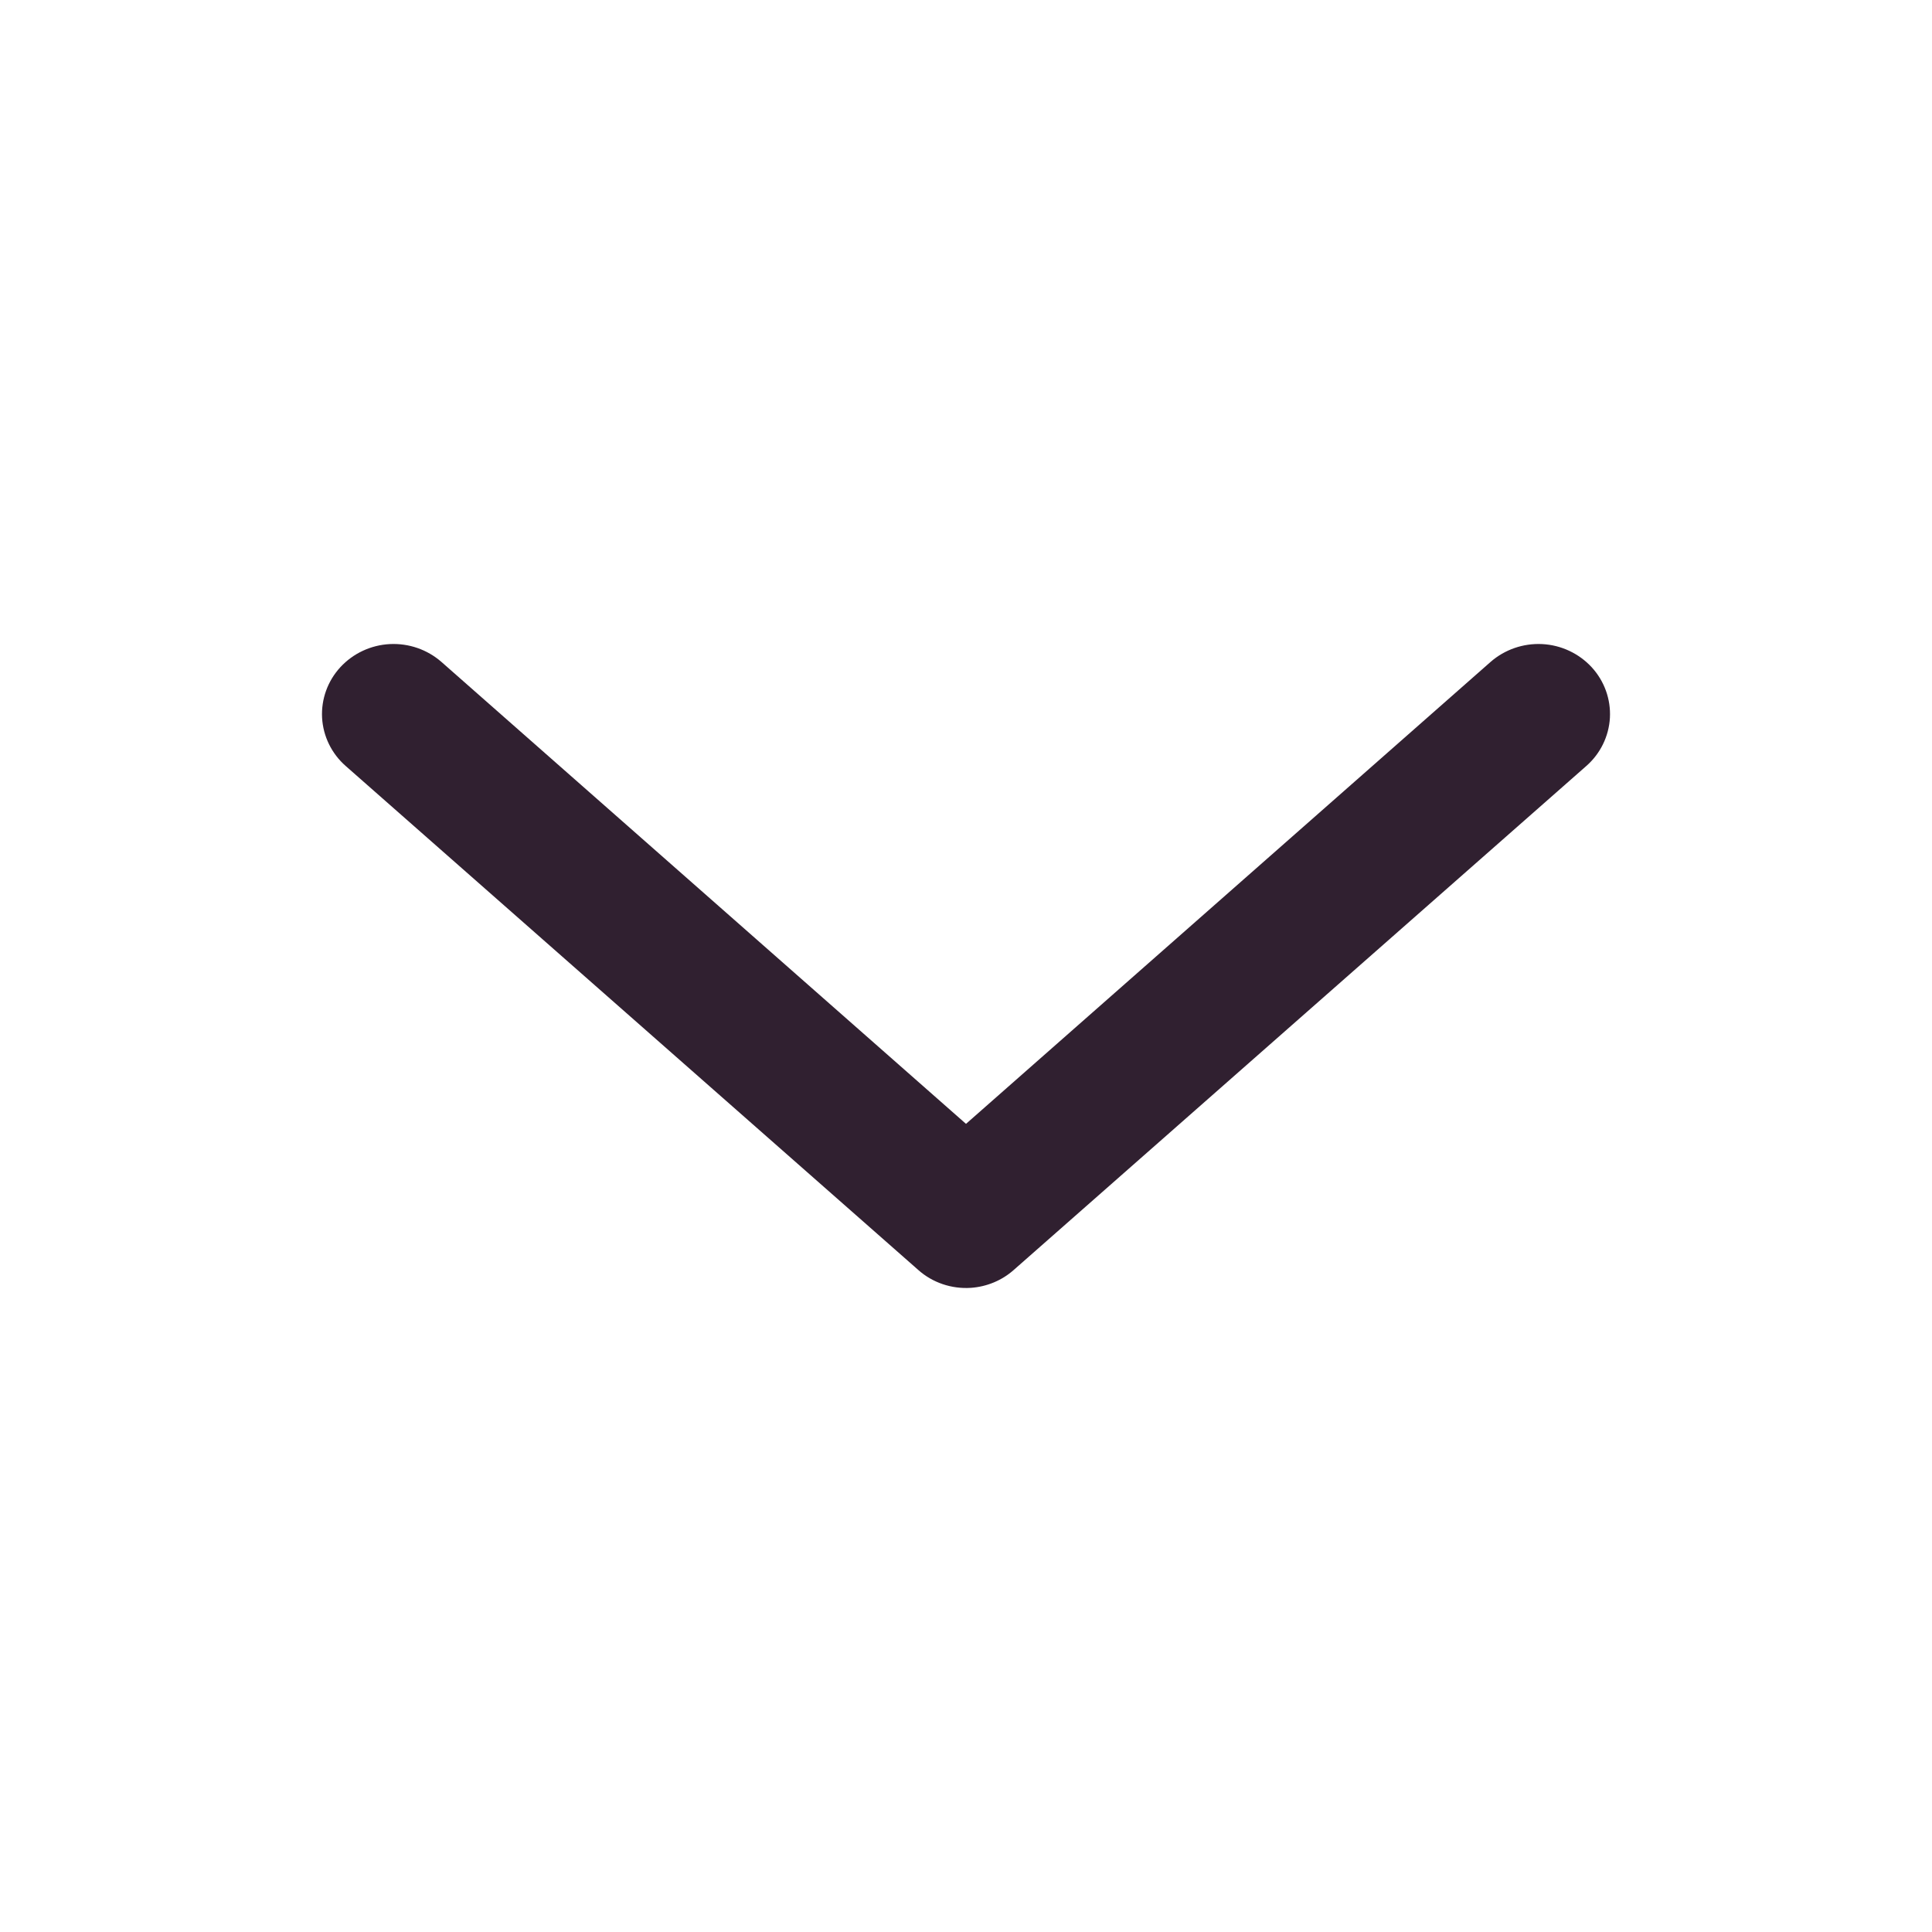 <svg width="24" height="24" viewBox="0 0 24 24" fill="none" class="everli-icon" xmlns="http://www.w3.org/2000/svg">
<path d="M12.061 15.998C12.259 15.984 12.447 15.906 12.594 15.775L19.705 9.516C19.881 9.362 19.986 9.146 19.999 8.916C20.011 8.685 19.93 8.46 19.772 8.288C19.614 8.117 19.393 8.013 19.158 8.001C18.923 7.989 18.692 8.069 18.516 8.223L12 13.961L5.484 8.223C5.308 8.069 5.078 7.989 4.842 8.001C4.607 8.013 4.386 8.117 4.228 8.288C4.07 8.46 3.989 8.685 4.001 8.916C4.014 9.146 4.119 9.362 4.295 9.516L11.406 15.775C11.584 15.934 11.821 16.014 12.061 15.998Z" fill="#302030"/>
</svg>
